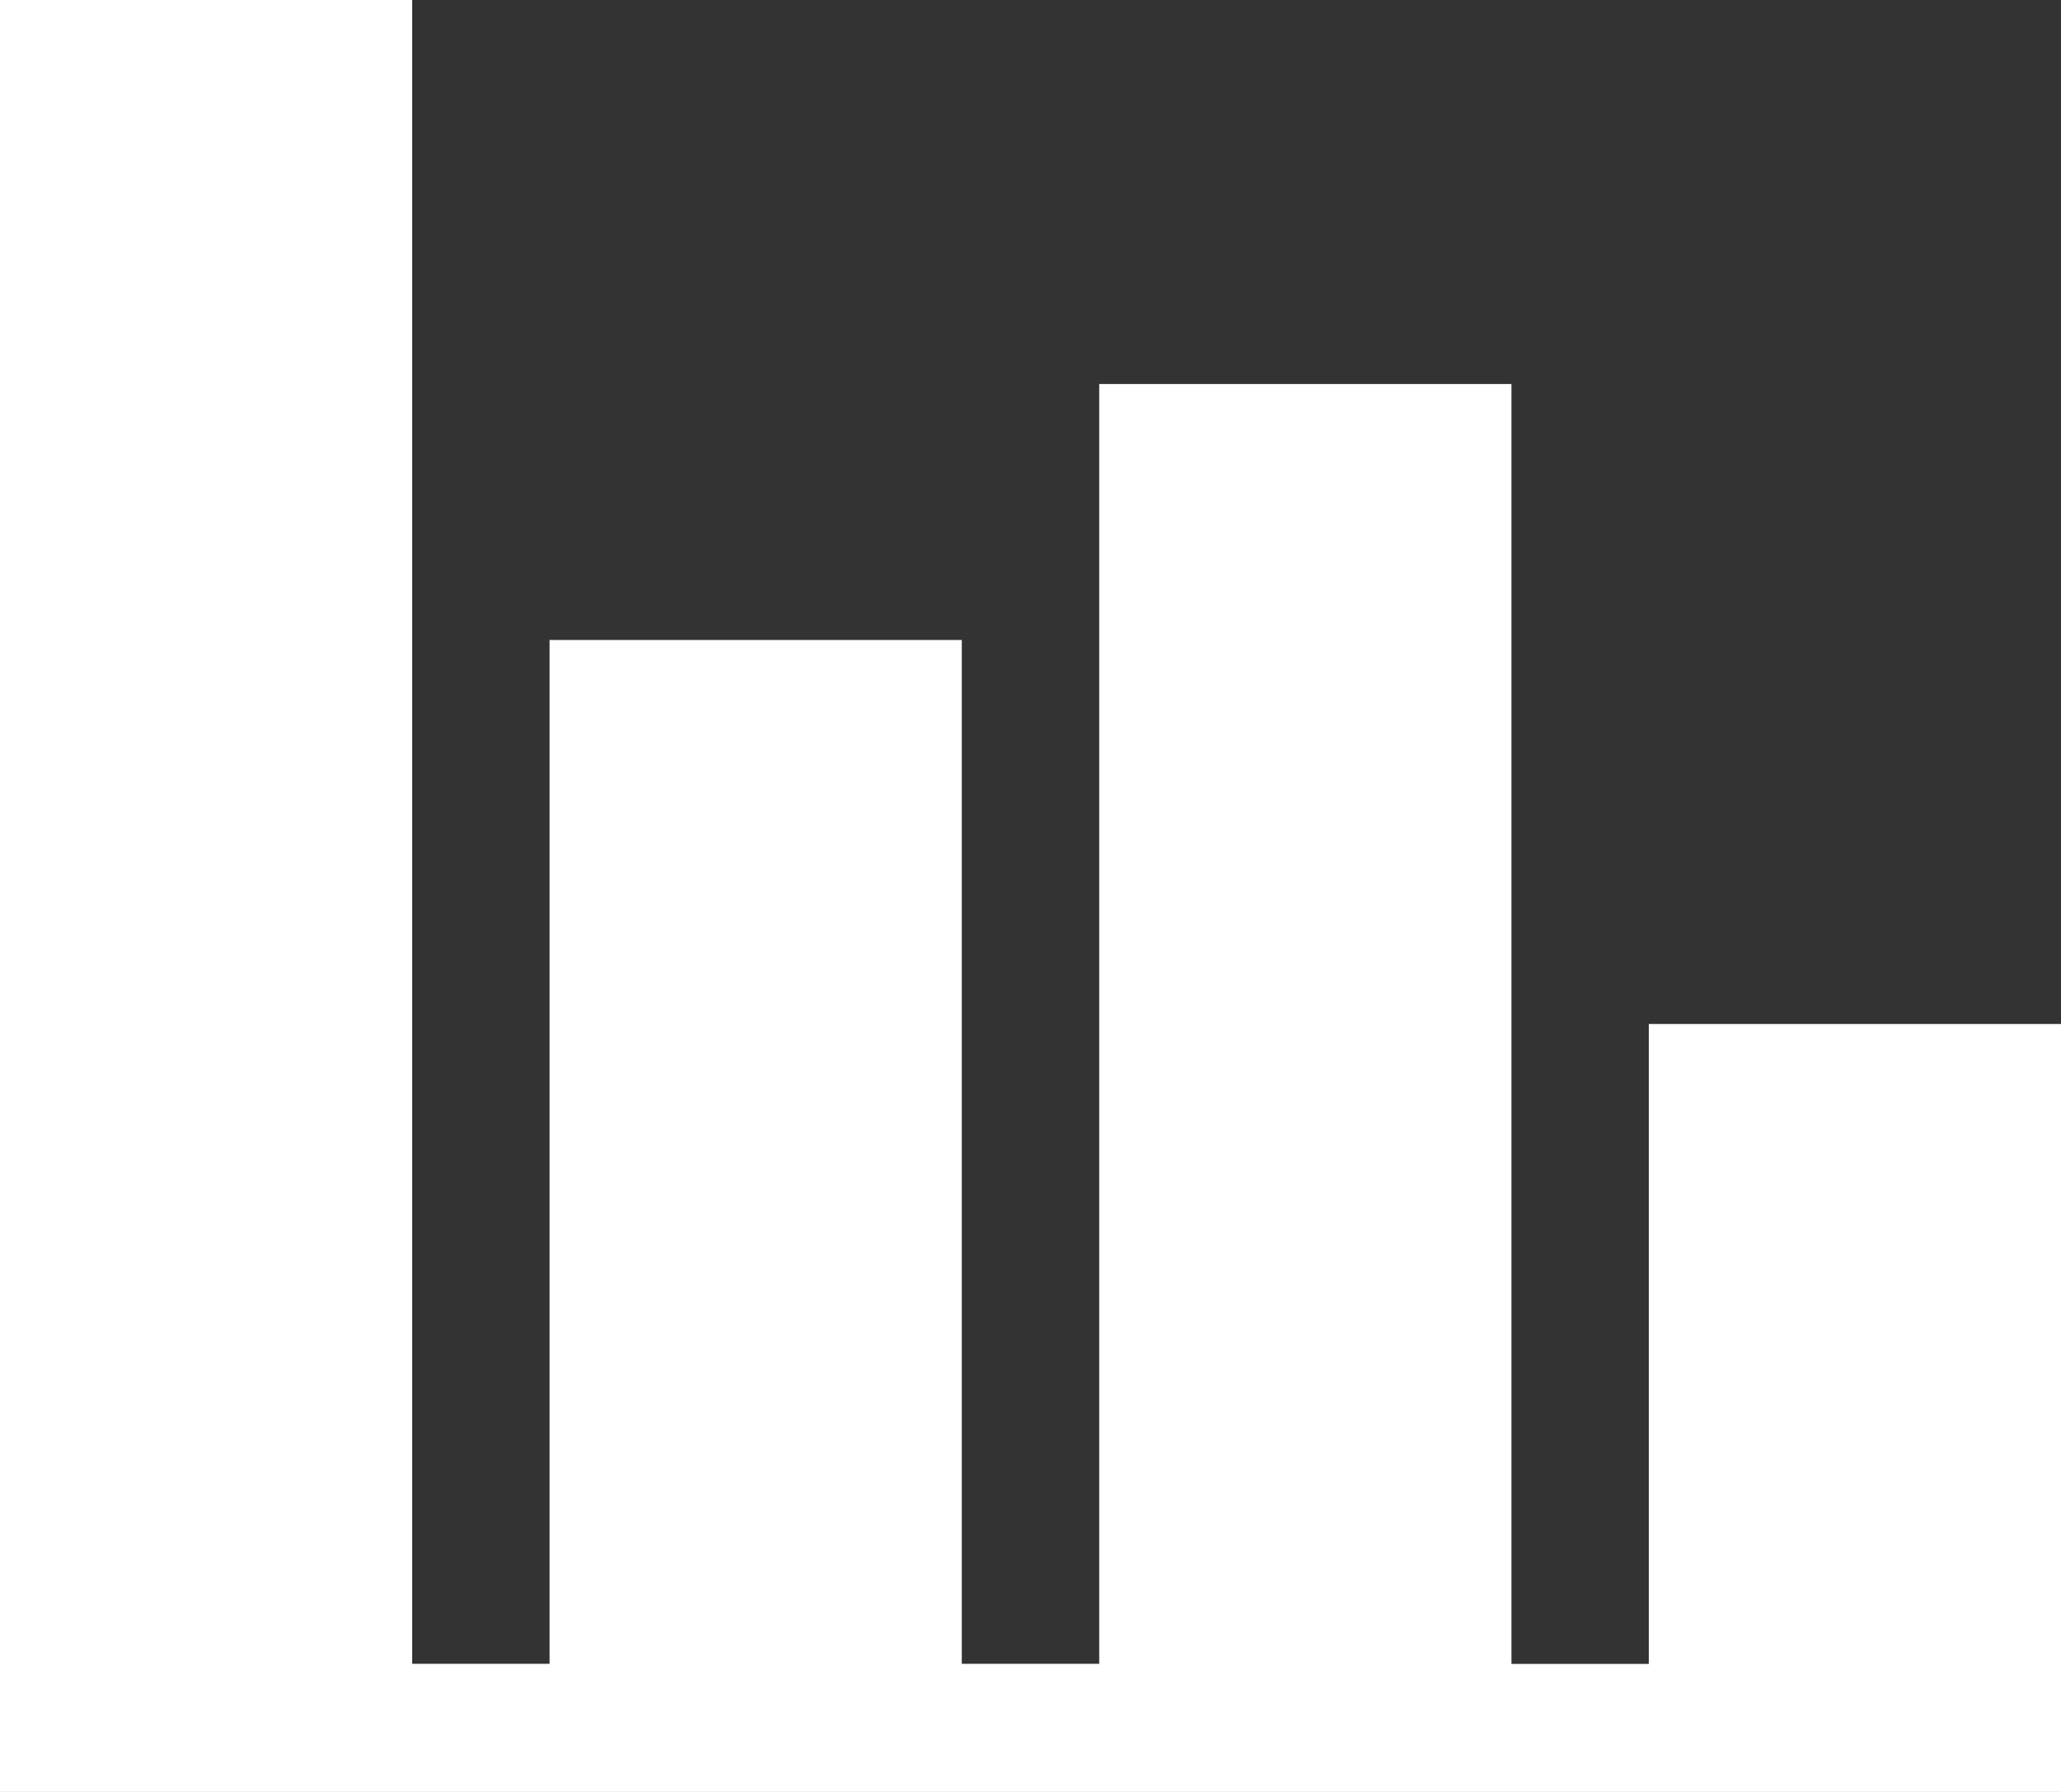 <svg xmlns="http://www.w3.org/2000/svg" width="23" height="20" viewBox="0 0 23 20">
    <rect x="0" y="0" width="23" height="20" fill="#333333" stroke="none"/>
    <path fill="#FFF" fill-rule="evenodd" d="M0 0v20h23v-8.571h-4.6v7.142h-1.533V4.286h-4.6V18.57h-1.534V7.143h-4.6V18.57H4.6V0z"/>
</svg>
